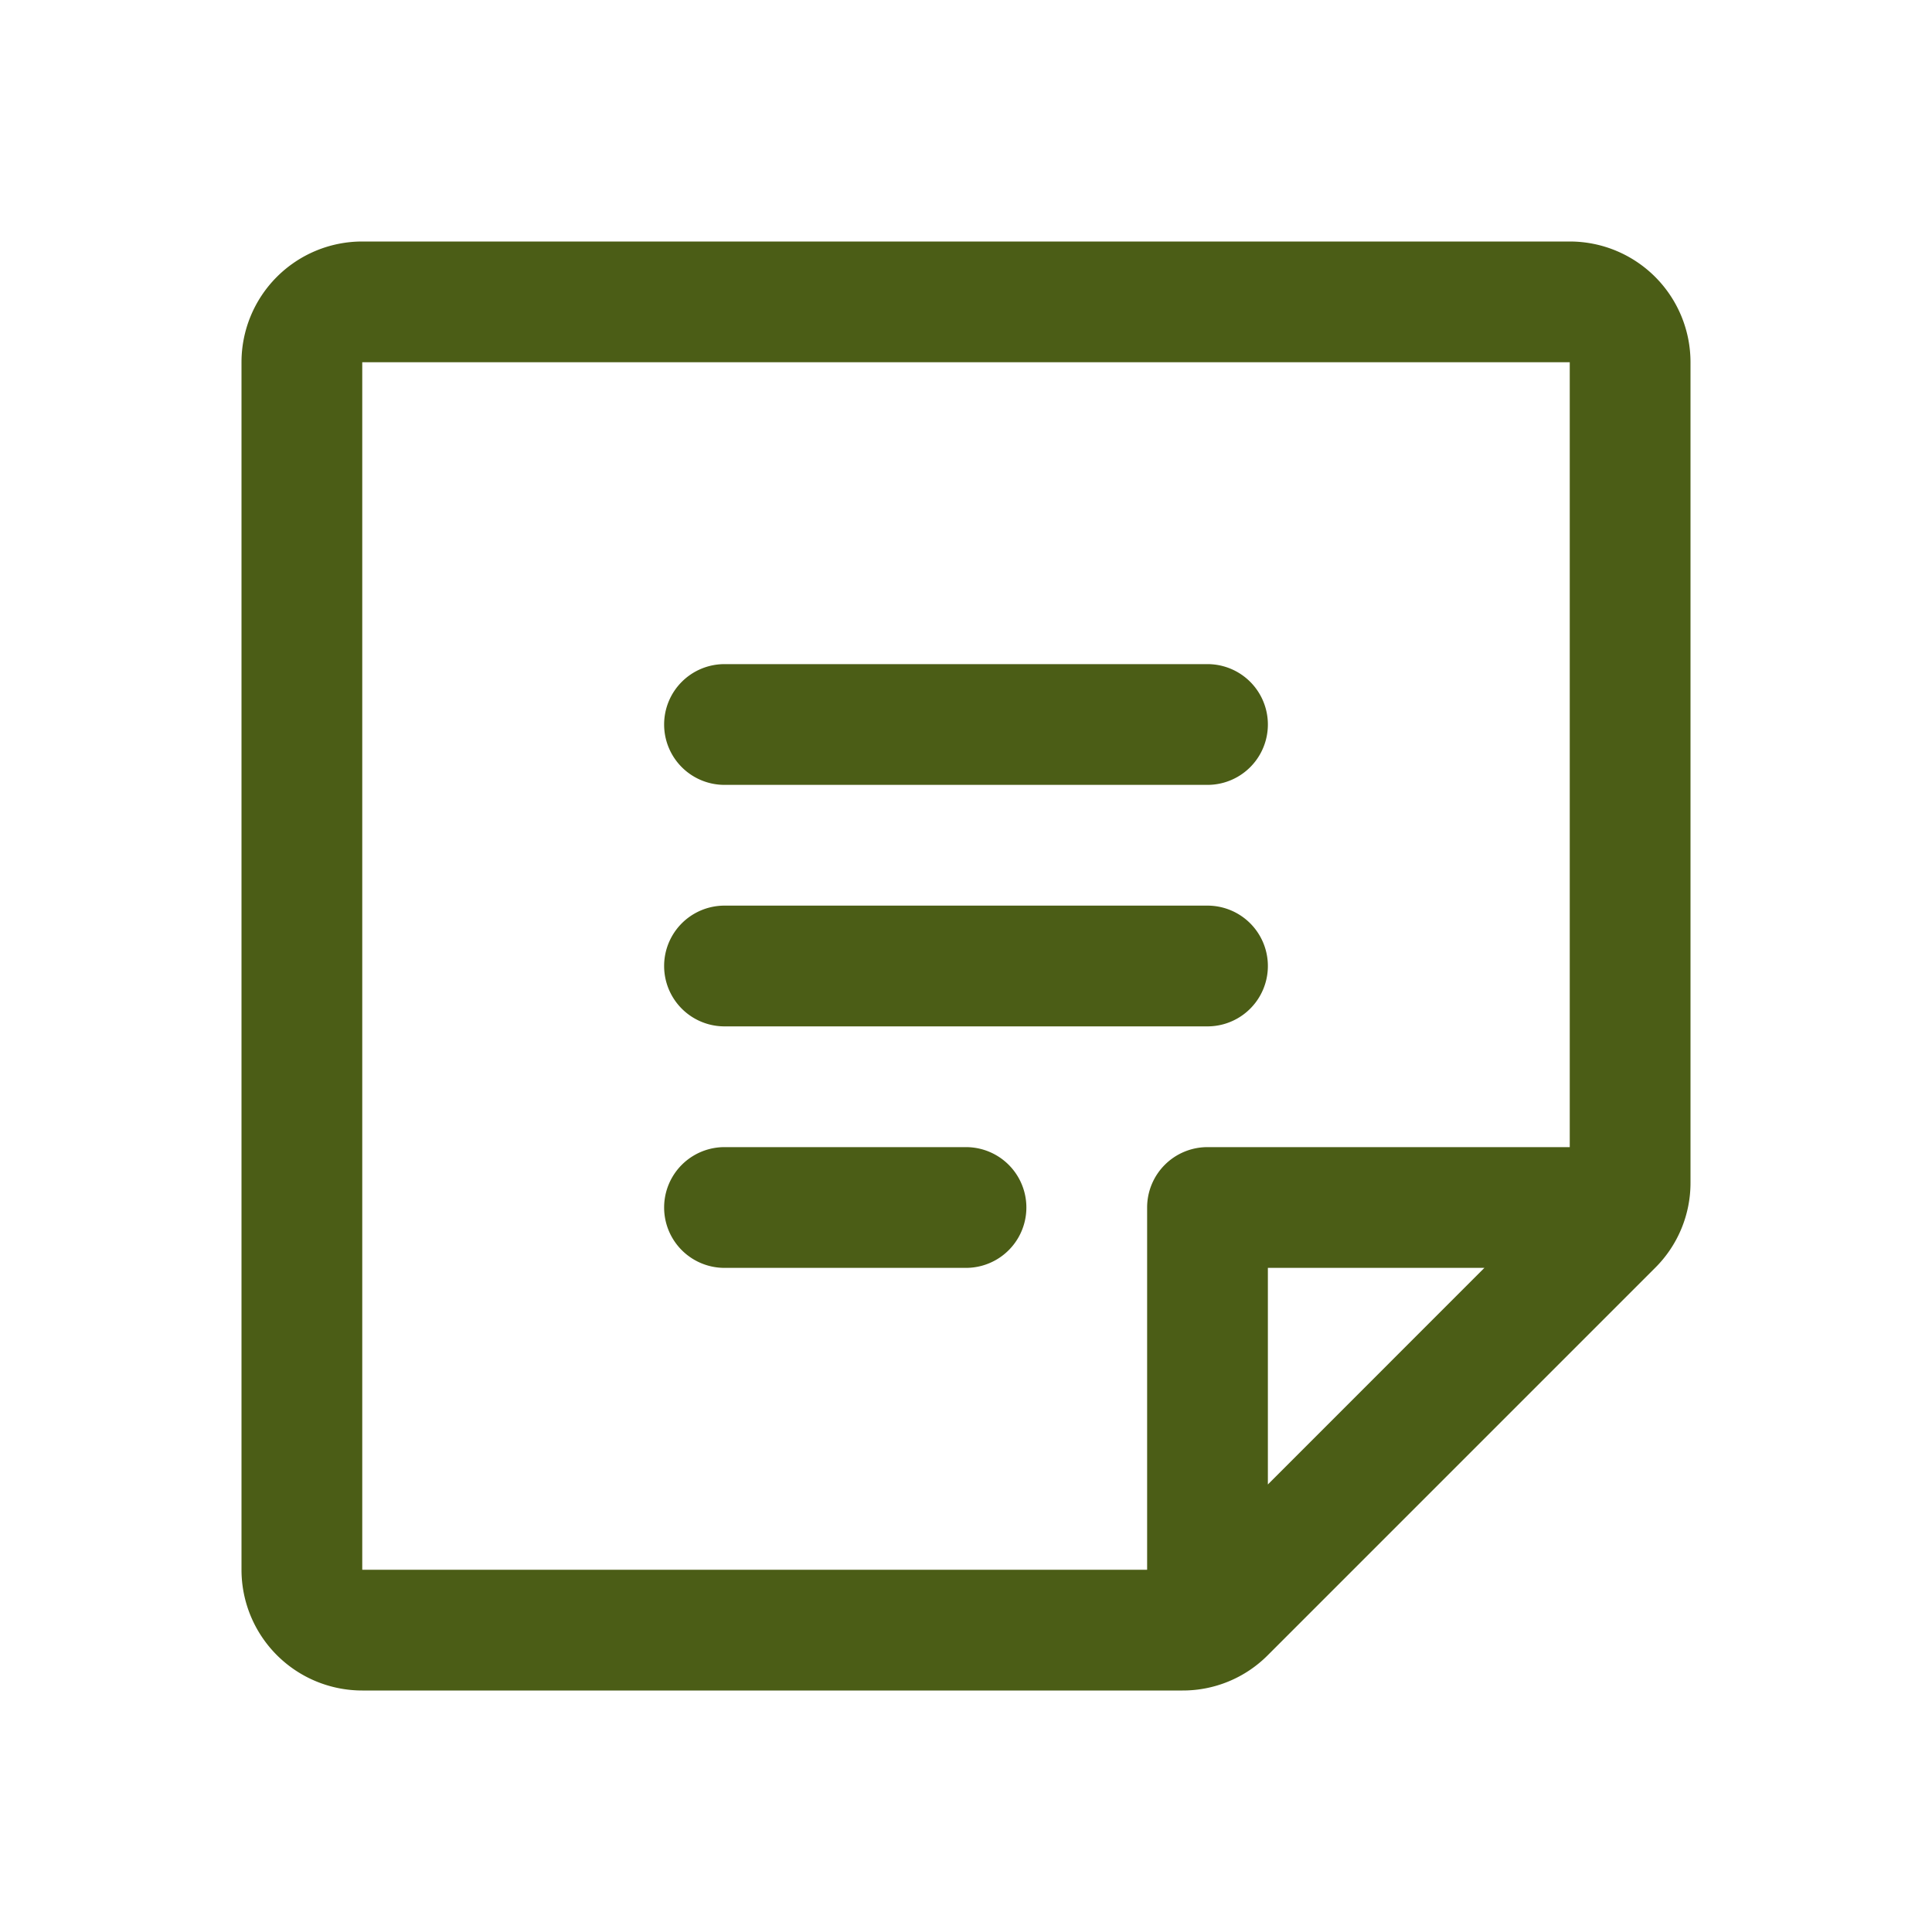 <svg xmlns="http://www.w3.org/2000/svg" width="512" height="512" viewBox="0 0 256 256"><path fill="#4B5D16" d="M88 96a8 8 0 0 1 8-8h64a8 8 0 0 1 0 16H96a8 8 0 0 1-8-8Zm8 40h64a8 8 0 0 0 0-16H96a8 8 0 0 0 0 16Zm32 16H96a8 8 0 0 0 0 16h32a8 8 0 0 0 0-16Zm96-104v108.69a15.86 15.86 0 0 1-4.69 11.31L168 219.31a15.86 15.86 0 0 1-11.31 4.69H48a16 16 0 0 1-16-16V48a16 16 0 0 1 16-16h160a16 16 0 0 1 16 16ZM48 208h104v-48a8 8 0 0 1 8-8h48V48H48Zm120-40v28.7l28.69-28.7Z"/></svg>